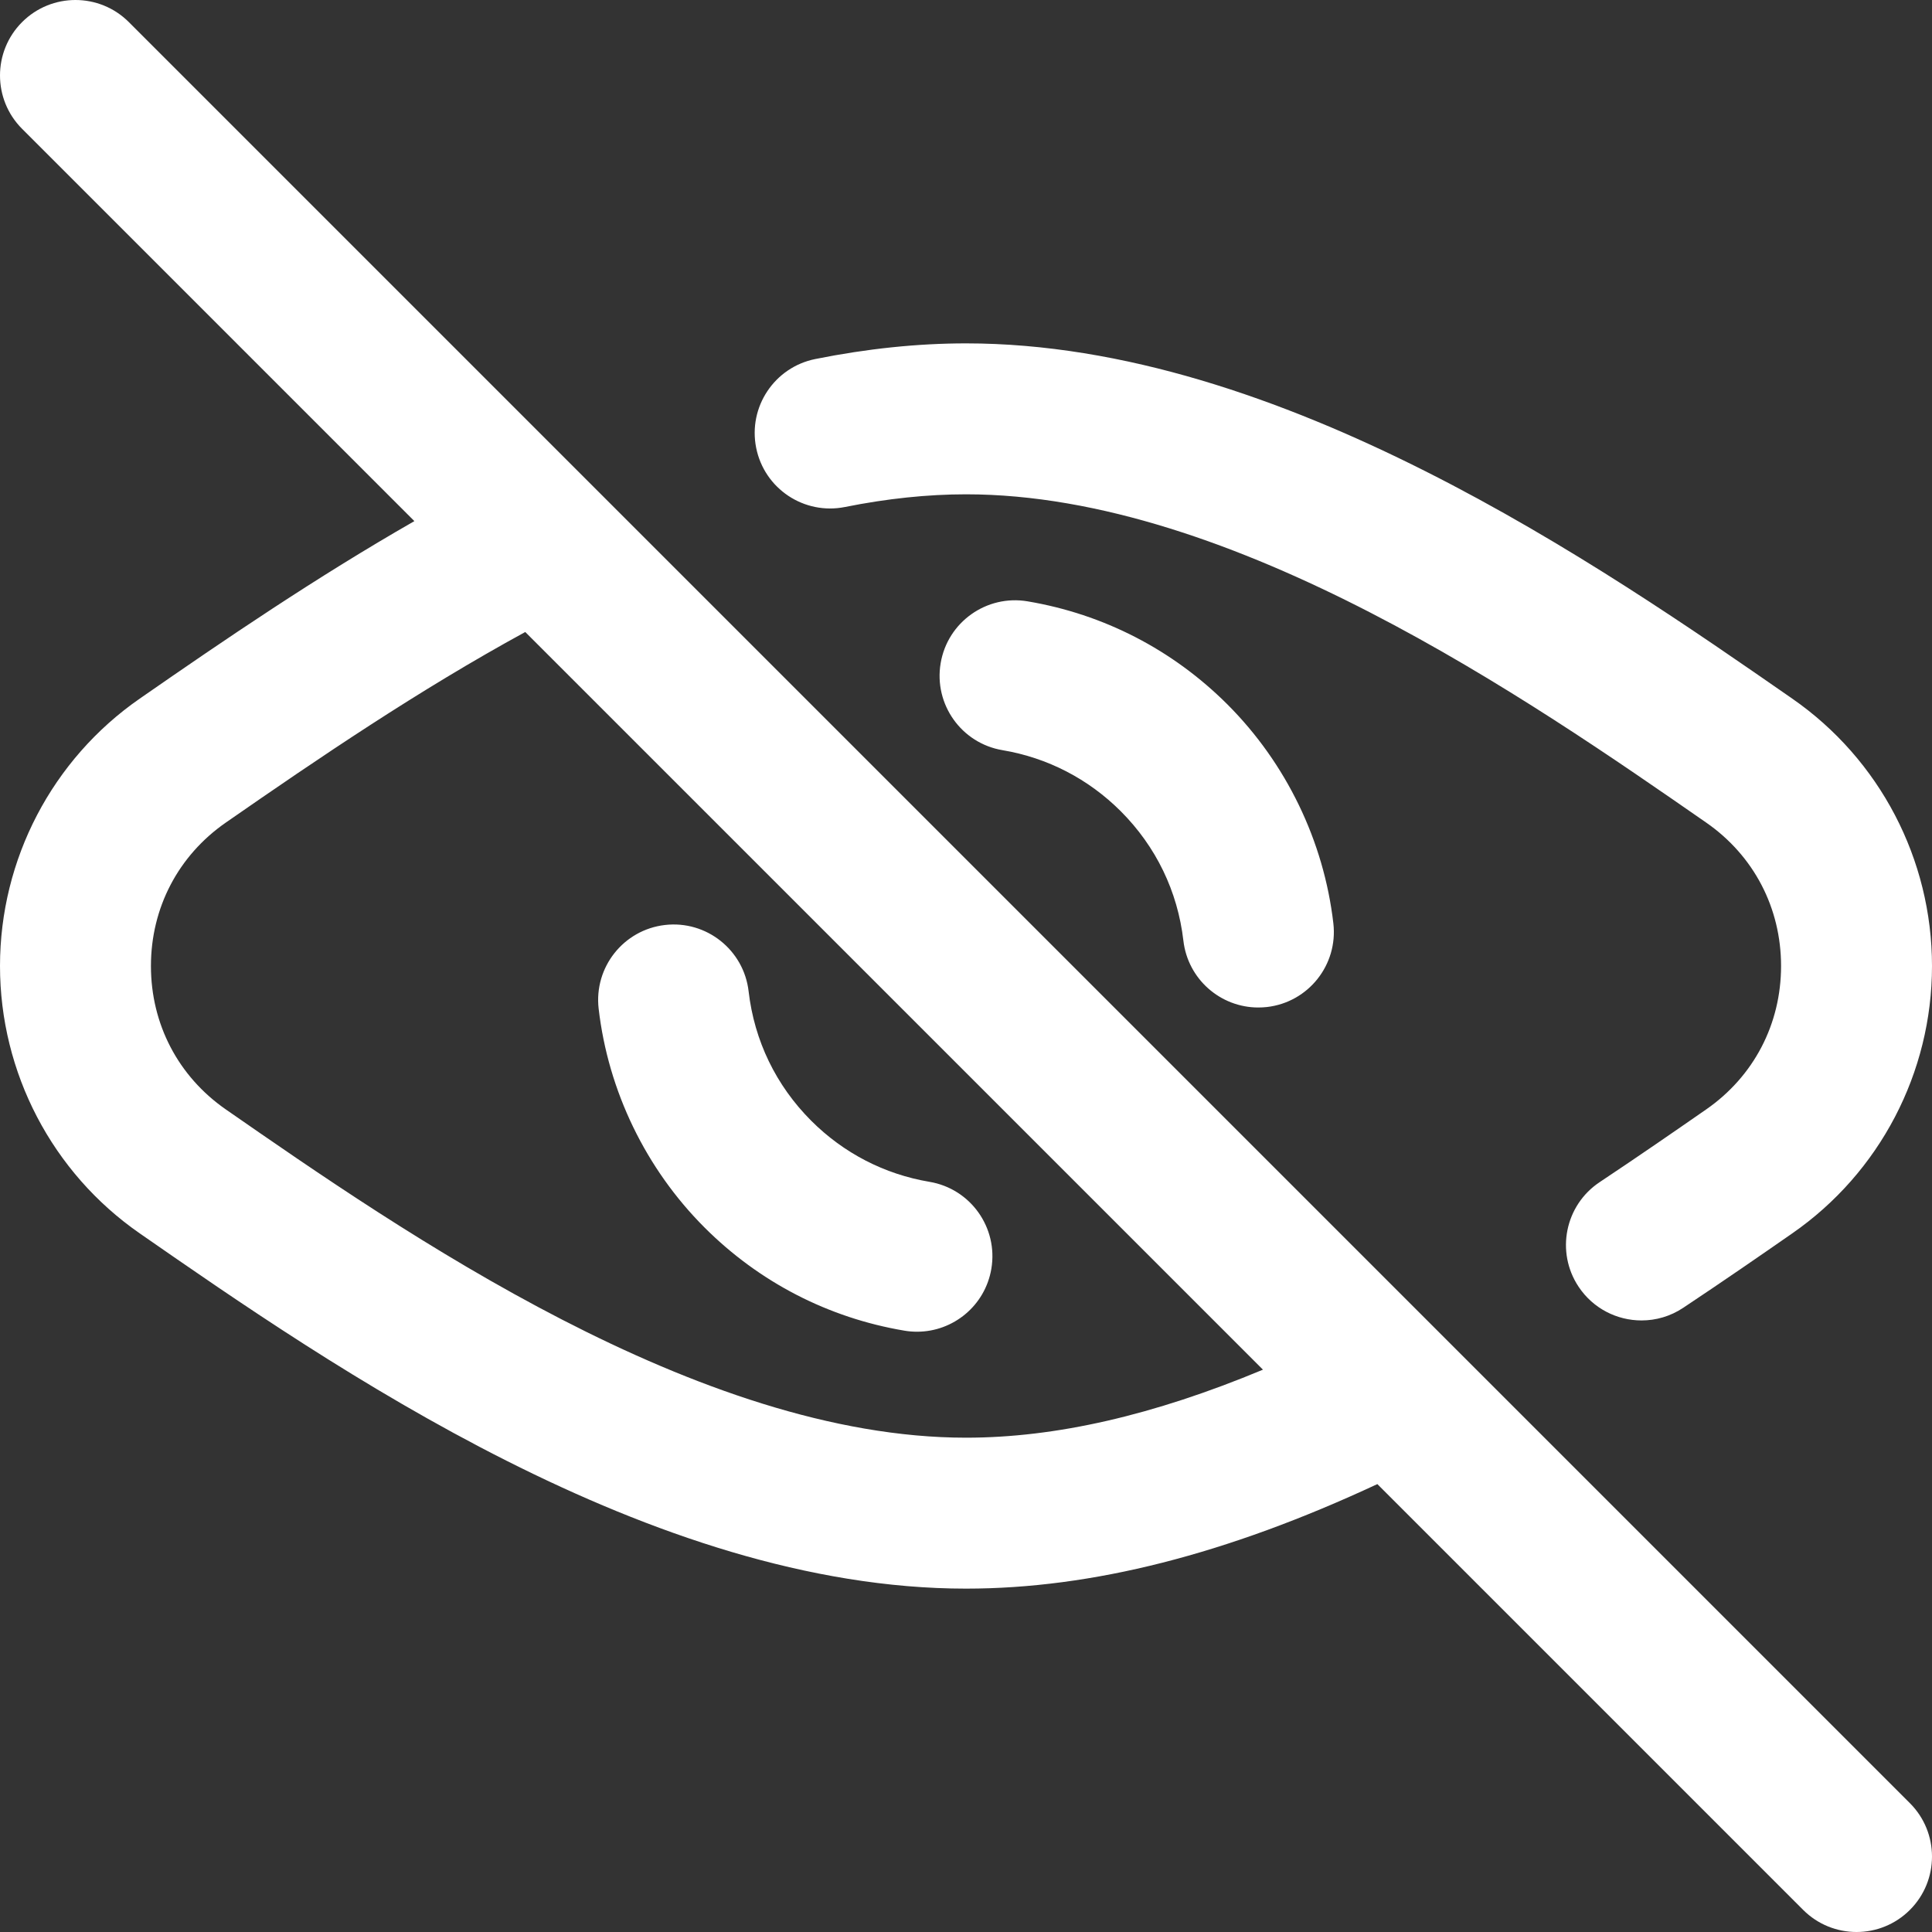 <svg width="48" height="48" viewBox="0 0 48 48" fill="none" xmlns="http://www.w3.org/2000/svg">
<rect x="0" y="0" width="48" height="48" fill="#333333" stroke="none"/>
<g clip-path="url(#clip0_1761_3940)">
<path d="M18.787 11.127C18.583 10.112 19.241 9.124 20.256 8.92C21.541 8.662 22.8 8.531 24 8.531C31.814 8.531 39.773 14.056 44.528 17.357C46.702 18.865 48 21.349 48 24C48 26.651 46.702 29.135 44.528 30.643C43.74 31.191 42.815 31.83 41.819 32.492C41.5 32.705 41.139 32.806 40.783 32.806C40.176 32.806 39.581 32.512 39.22 31.969C38.646 31.107 38.881 29.943 39.743 29.37C40.71 28.727 41.616 28.1 42.39 27.563C43.572 26.742 44.25 25.444 44.25 24C44.25 22.556 43.572 21.258 42.39 20.437C37.995 17.387 30.64 12.281 24 12.281C23.047 12.281 22.036 12.387 20.994 12.596C19.979 12.8 18.991 12.143 18.787 11.127ZM47.451 47.451C47.085 47.817 46.605 48 46.125 48C45.645 48 45.165 47.817 44.799 47.451L34.22 36.872C30.475 38.618 27.125 39.469 24 39.469C16.186 39.469 8.227 33.944 3.472 30.643C1.298 29.135 2.34469e-05 26.651 2.34469e-05 24C2.34469e-05 21.349 1.298 18.865 3.472 17.357C5.602 15.878 7.861 14.341 10.295 12.947L0.549 3.201C-0.183 2.469 -0.183 1.281 0.549 0.549C1.281 -0.183 2.469 -0.183 3.201 0.549L47.451 44.799C48.183 45.531 48.183 46.719 47.451 47.451ZM31.378 34.029L13.05 15.702C10.405 17.146 7.931 18.826 5.61 20.437C4.428 21.258 3.75 22.556 3.75 24C3.75 25.444 4.428 26.742 5.61 27.563C10.005 30.613 17.36 35.719 24 35.719C26.229 35.719 28.657 35.164 31.378 34.029ZM31.262 25.031C30.322 25.031 29.512 24.327 29.401 23.371C29.259 22.144 28.721 21.032 27.845 20.155C27.04 19.351 26.025 18.826 24.908 18.638C23.887 18.467 23.198 17.5 23.37 16.478C23.541 15.457 24.509 14.768 25.53 14.94C27.42 15.258 29.137 16.144 30.497 17.503C31.956 18.963 32.89 20.894 33.127 22.941C33.245 23.97 32.508 24.9 31.479 25.019C31.406 25.027 31.333 25.031 31.262 25.031ZM24.63 31.522C24.802 30.5 24.113 29.533 23.092 29.362C21.975 29.174 20.96 28.649 20.155 27.845C19.279 26.968 18.741 25.856 18.599 24.629C18.48 23.6 17.549 22.862 16.521 22.981C15.492 23.1 14.755 24.03 14.873 25.059C15.11 27.106 16.044 29.037 17.504 30.497C18.863 31.856 20.58 32.742 22.47 33.06C22.576 33.078 22.68 33.086 22.784 33.086C23.682 33.086 24.476 32.438 24.63 31.522Z" fill="white"/>
</g>
<defs>
<clipPath id="clip0_1761_3940">
<rect width="48" height="48" fill="white"/>
</clipPath>
</defs>
</svg>
